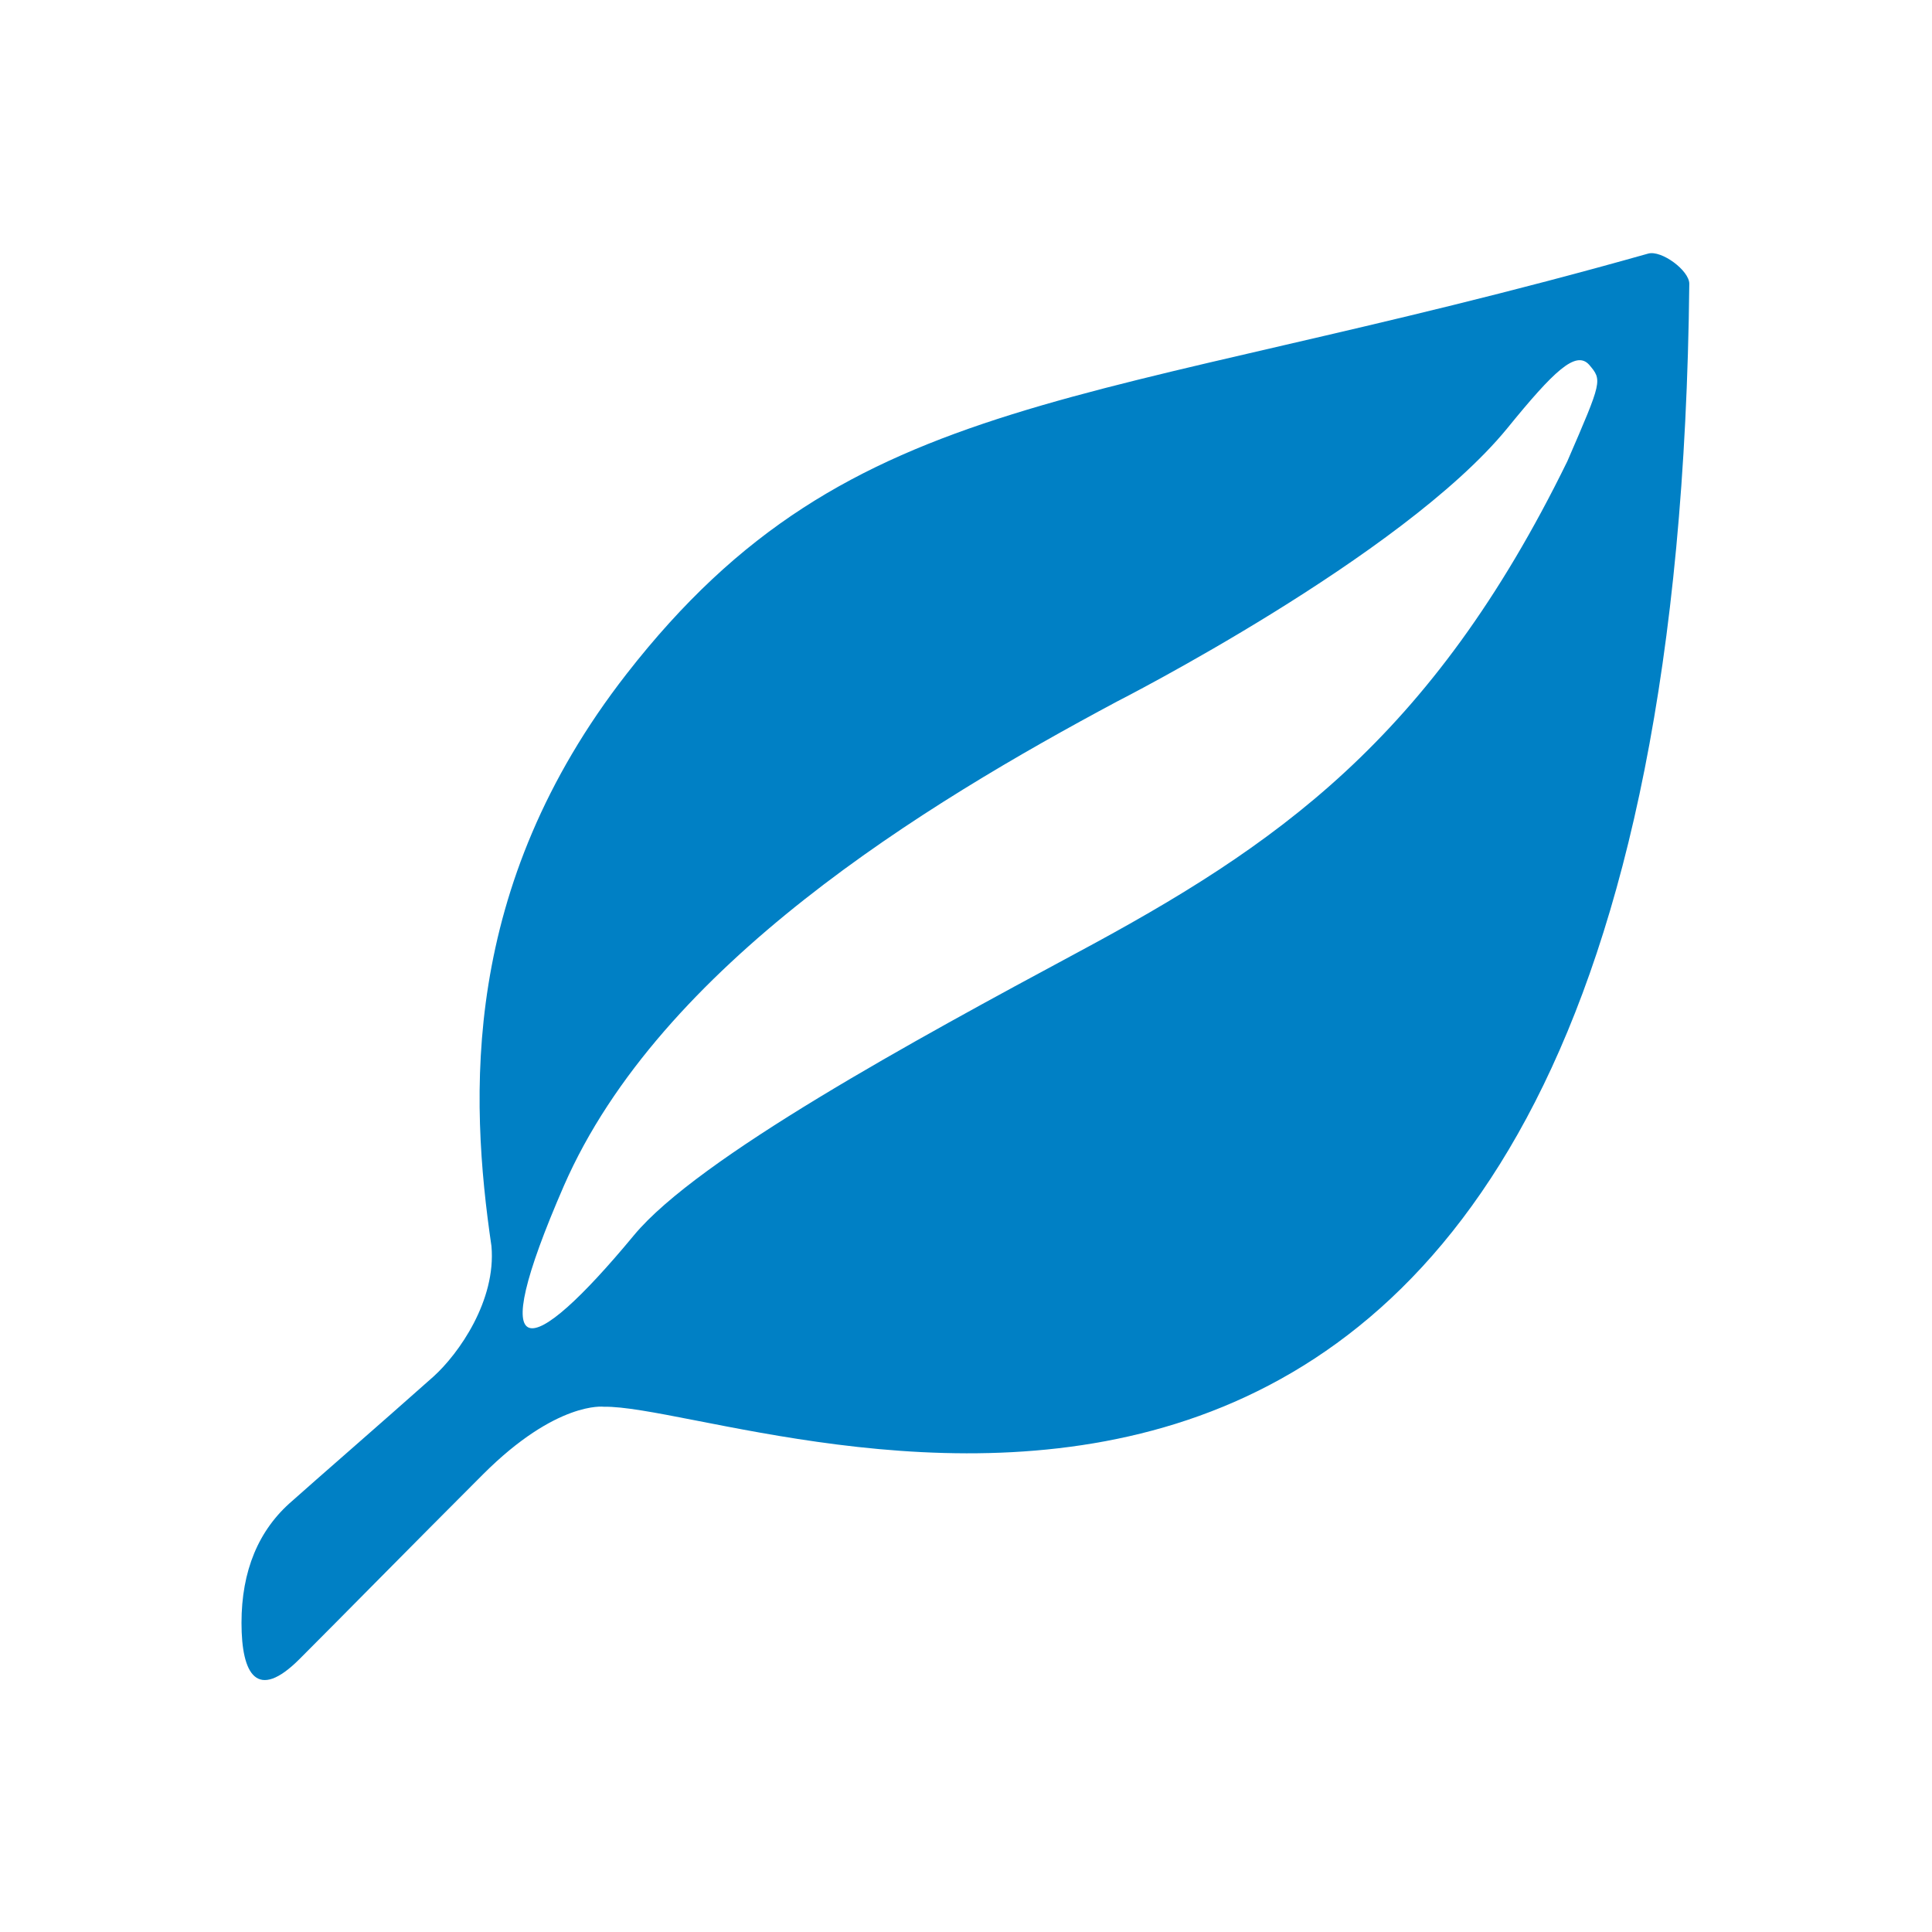 <svg xmlns="http://www.w3.org/2000/svg" viewBox="0 0 16 16" width="16" height="16">
<cis-name>leaf</cis-name>
<cis-semantic>primary</cis-semantic>
<path id="leaf_3_" fill="#0080C5" d="M5.19,5.58c-1.38,1.77-1.3,3.51-1.12,4.74c0.04,0.45-0.27,0.89-0.48,1.08
	c-0.45,0.4-0.98,0.86-1.17,1.03C2.14,12.67,2,13.01,2,13.44s0.13,0.65,0.48,0.3c0.35-0.35,0.92-0.93,1.52-1.53
	C4.61,11.6,5,11.65,5,11.65c1.3-0.02,8.86,3.32,8.99-9.3c0-0.11-0.23-0.28-0.34-0.25C9.01,3.41,7.06,3.18,5.19,5.58z M8.92,7.89
	c-1.34,0.72-3.14,1.7-3.67,2.34C4.38,11.28,4,11.36,4.67,9.82c0.8-1.83,2.99-3.16,4.58-4.01c0,0,2.36-1.2,3.23-2.26
	c0.39-0.48,0.57-0.65,0.68-0.53c0.11,0.13,0.11,0.13-0.18,0.8C11.85,6.13,10.56,7.01,8.92,7.89z"/>
</svg>

